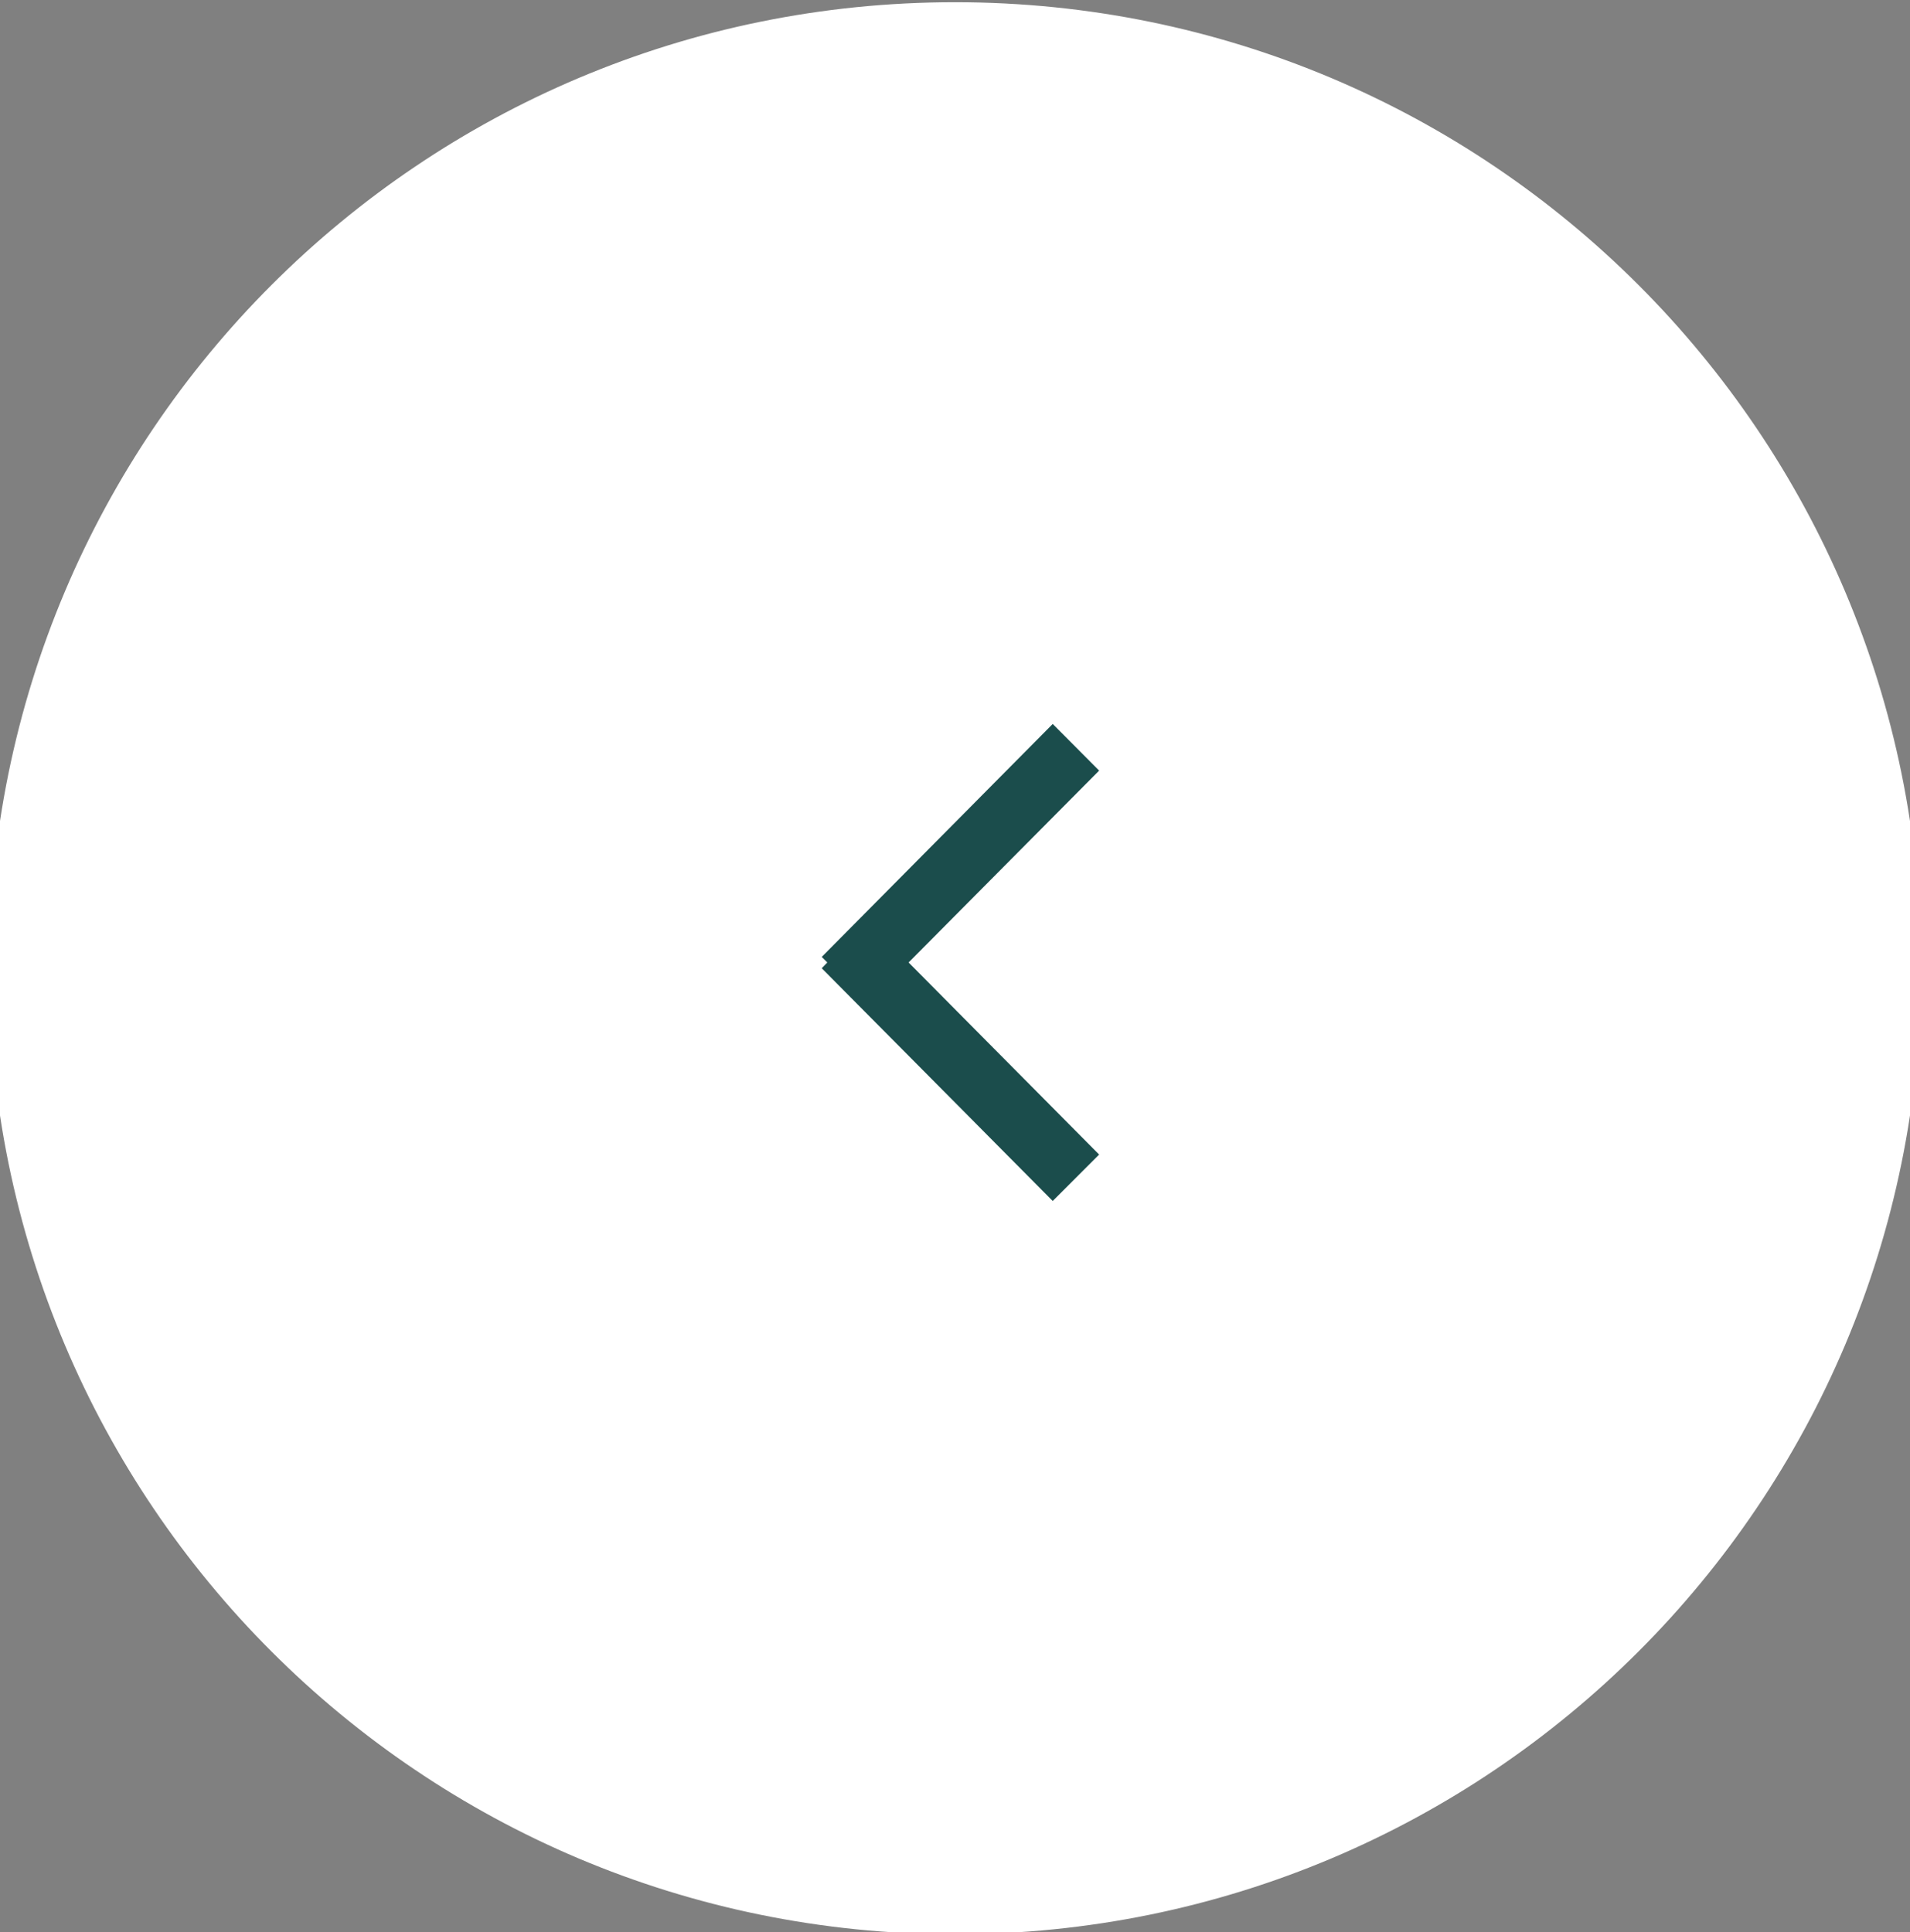 <svg xmlns="http://www.w3.org/2000/svg" viewBox="0 0 86 87" width="86" height="87">
	<rect x="0" y="0" width="86" height="87" fill="#808080" stroke="none"/>
	<defs>
		<clipPath clipPathUnits="userSpaceOnUse" id="cp1">
			<path d="M-85 -419L1835 -419L1835 7214L-85 7214Z" />
		</clipPath>
	</defs>
	<style>
		tspan { white-space:pre }
		.shp0 { fill: #ffffff;stroke: #ffffff } 
		.shp1 { fill: #1b4d4c } 
	</style>
	<g id="01a_strona_glowna" clip-path="url(#cp1)">
		<g id="Group 5442">
			<path id="Ellipse 14" class="shp0" d="M43 86.6C19.22 86.6 0 67.38 0 43.6C0 19.82 19.22 0.6 43 0.6C66.78 0.6 86 19.82 86 43.6C86 67.38 66.78 86.6 43 86.6Z" />
			<path id="Union 11" class="shp1" d="M49.49 51.99L40.91 43.34L49.49 34.7L47.4 32.6L37 43.09L37.25 43.34L37 43.6L47.4 54.08L49.49 51.99Z" />
		</g>
	</g>
</svg>